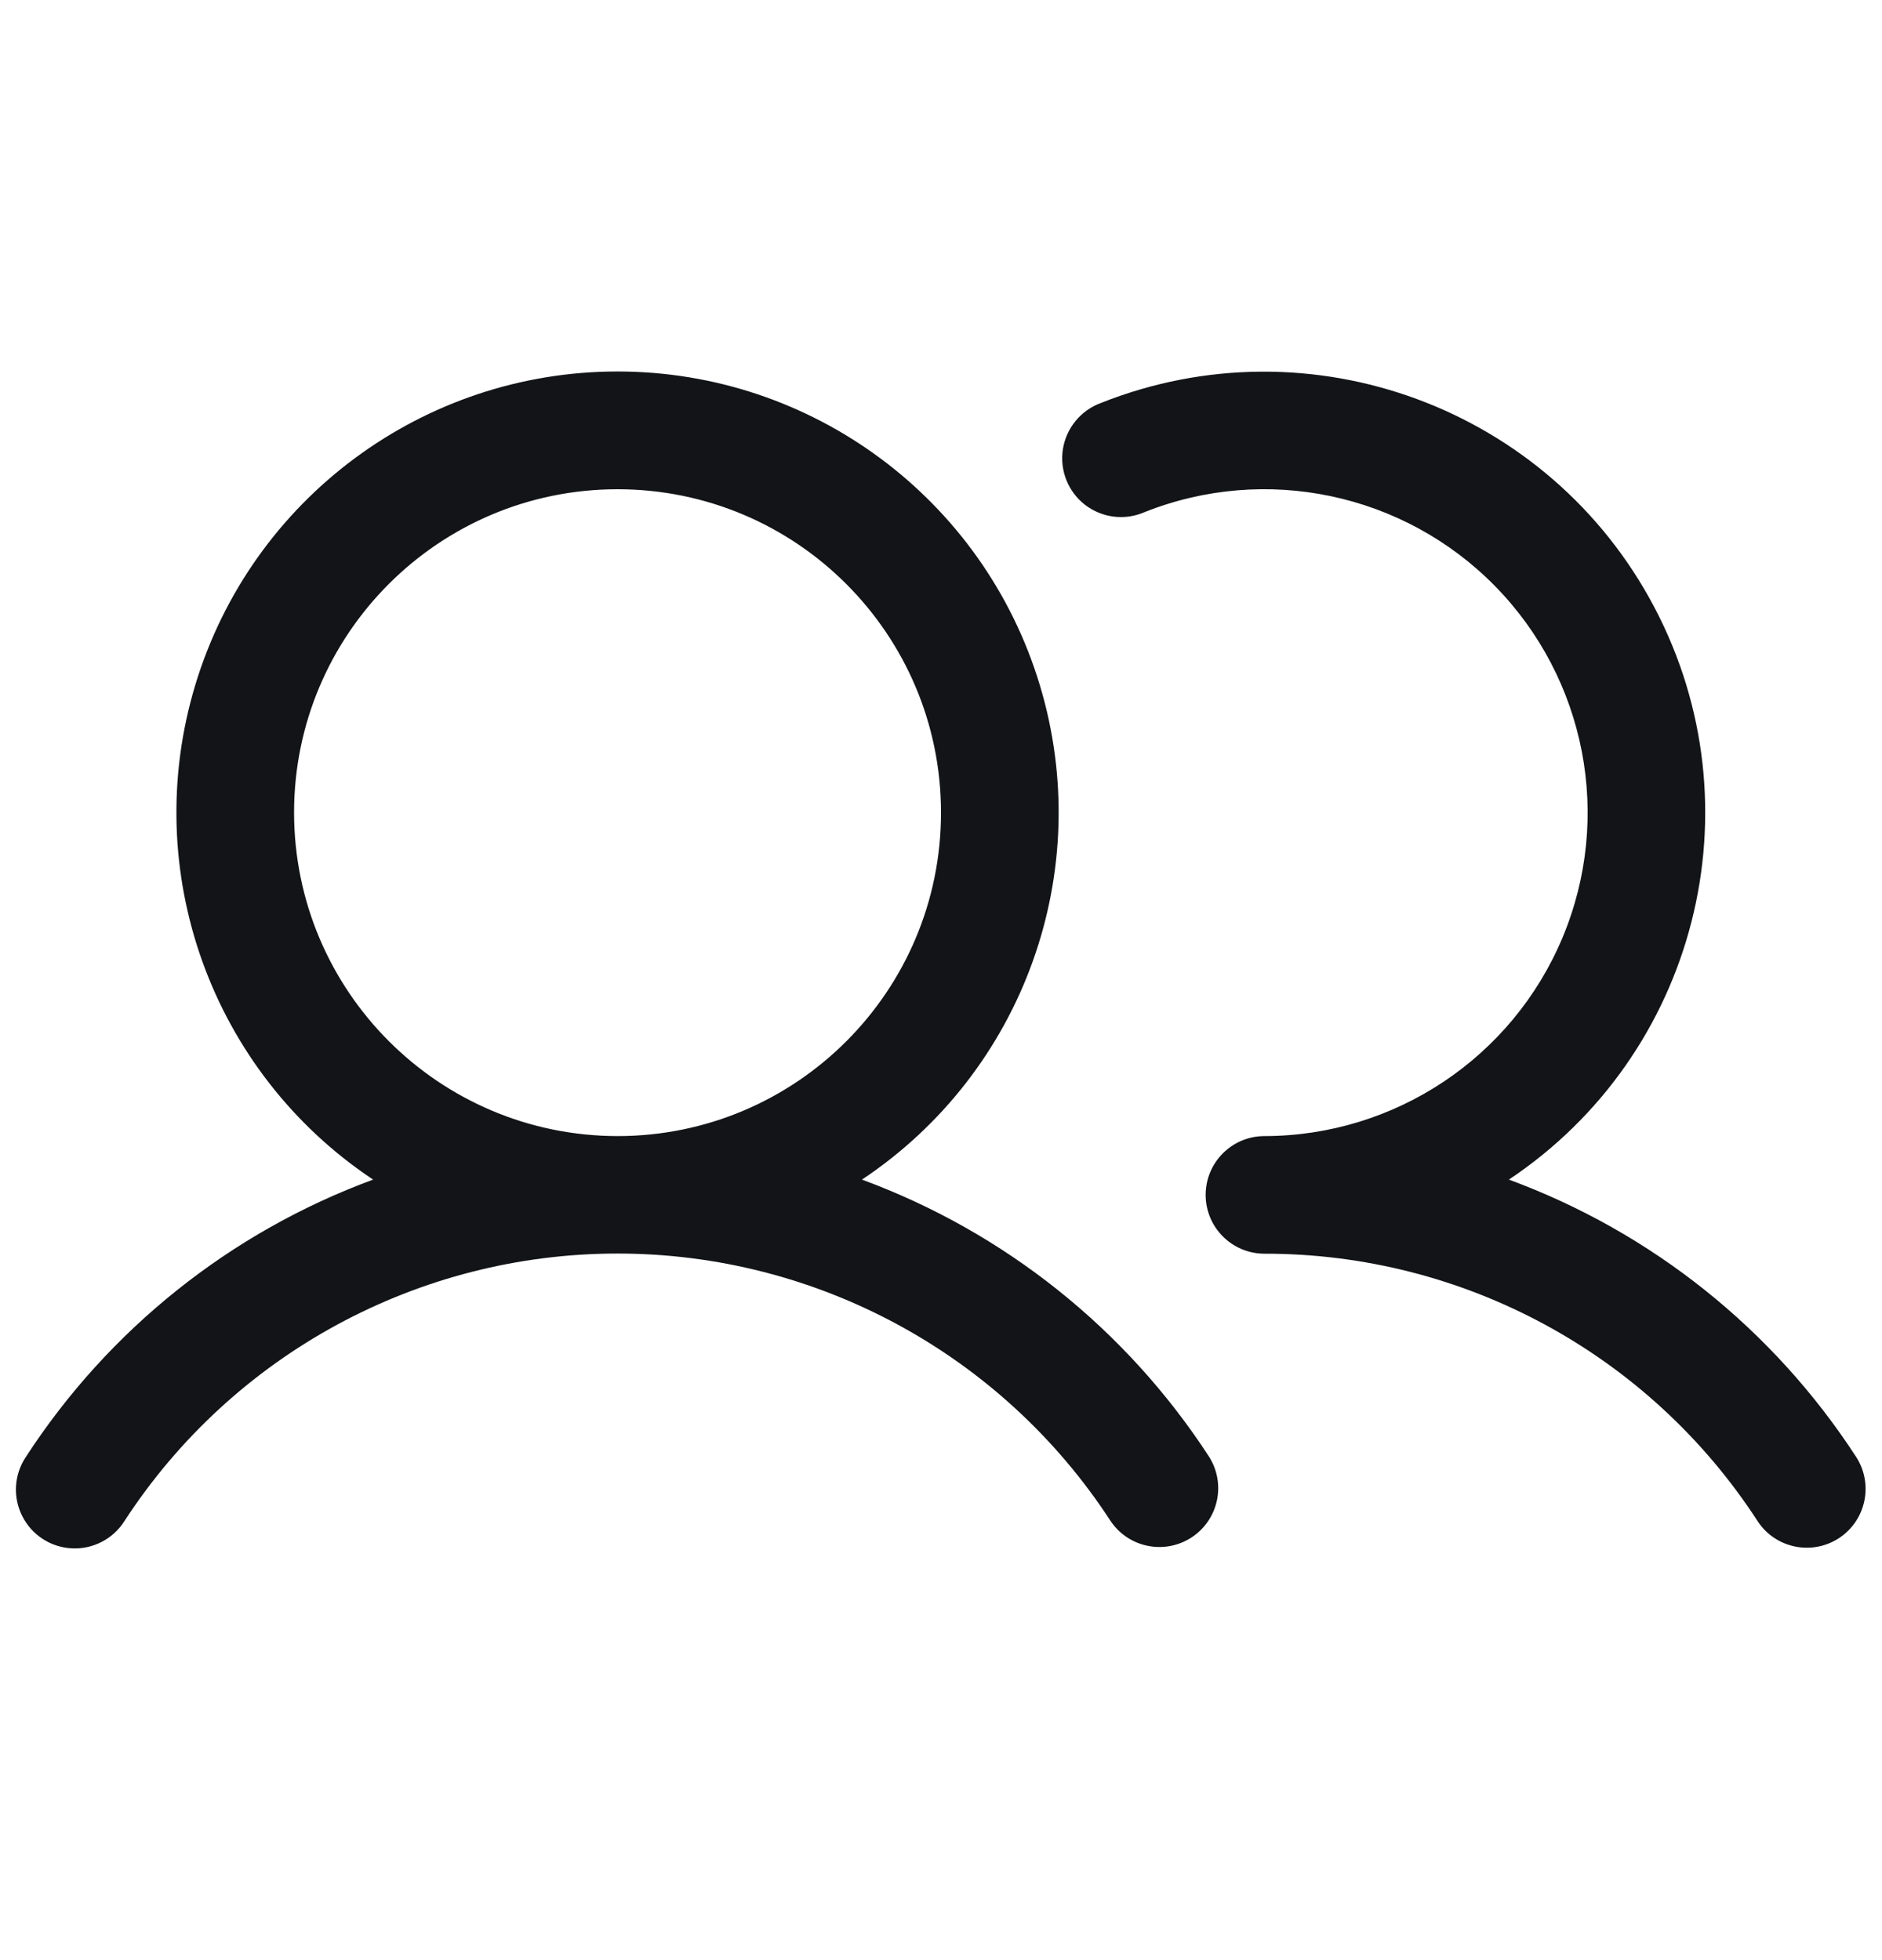 <svg width="24" height="25" viewBox="0 0 24 25" fill="none" xmlns="http://www.w3.org/2000/svg">
<g clip-path="url(#clip0_17_1534)">
<path fill-rule="evenodd" clip-rule="evenodd" d="M10.992 15.045C13.056 13.671 13.977 11.108 13.259 8.734C12.541 6.361 10.354 4.738 7.875 4.738C5.396 4.738 3.209 6.361 2.491 8.734C1.773 11.108 2.694 13.671 4.758 15.045C2.94 15.715 1.387 16.955 0.331 18.58C0.18 18.805 0.161 19.093 0.283 19.335C0.404 19.577 0.646 19.735 0.916 19.748C1.186 19.762 1.443 19.628 1.587 19.4C2.971 17.272 5.337 15.988 7.875 15.988C10.413 15.988 12.779 17.272 14.163 19.4C14.392 19.74 14.851 19.833 15.195 19.609C15.538 19.385 15.638 18.927 15.419 18.58C14.363 16.955 12.81 15.715 10.992 15.045ZM3.75 10.365C3.75 8.087 5.597 6.24 7.875 6.24C10.153 6.24 12 8.087 12 10.365C12 12.643 10.153 14.49 7.875 14.49C5.598 14.487 3.753 12.642 3.75 10.365ZM23.451 19.618C23.104 19.844 22.639 19.747 22.413 19.4C21.031 17.27 18.664 15.987 16.125 15.99C15.711 15.99 15.375 15.654 15.375 15.24C15.375 14.826 15.711 14.49 16.125 14.49C17.786 14.488 19.285 13.49 19.926 11.958C20.568 10.425 20.227 8.658 19.063 7.473C17.898 6.288 16.136 5.918 14.593 6.533C14.343 6.642 14.053 6.605 13.837 6.439C13.621 6.272 13.513 6.001 13.554 5.731C13.596 5.462 13.78 5.236 14.036 5.141C16.711 4.075 19.759 5.2 21.099 7.749C22.439 10.298 21.637 13.447 19.242 15.045C21.061 15.715 22.613 16.955 23.669 18.58C23.895 18.927 23.797 19.392 23.451 19.618Z" fill="#121417"/>
</g>
<defs>
<clipPath id="clip0_17_1534">
<rect width="24" height="24" fill="white" transform="translate(0 0.24)"/>
</clipPath>
</defs>
</svg>
